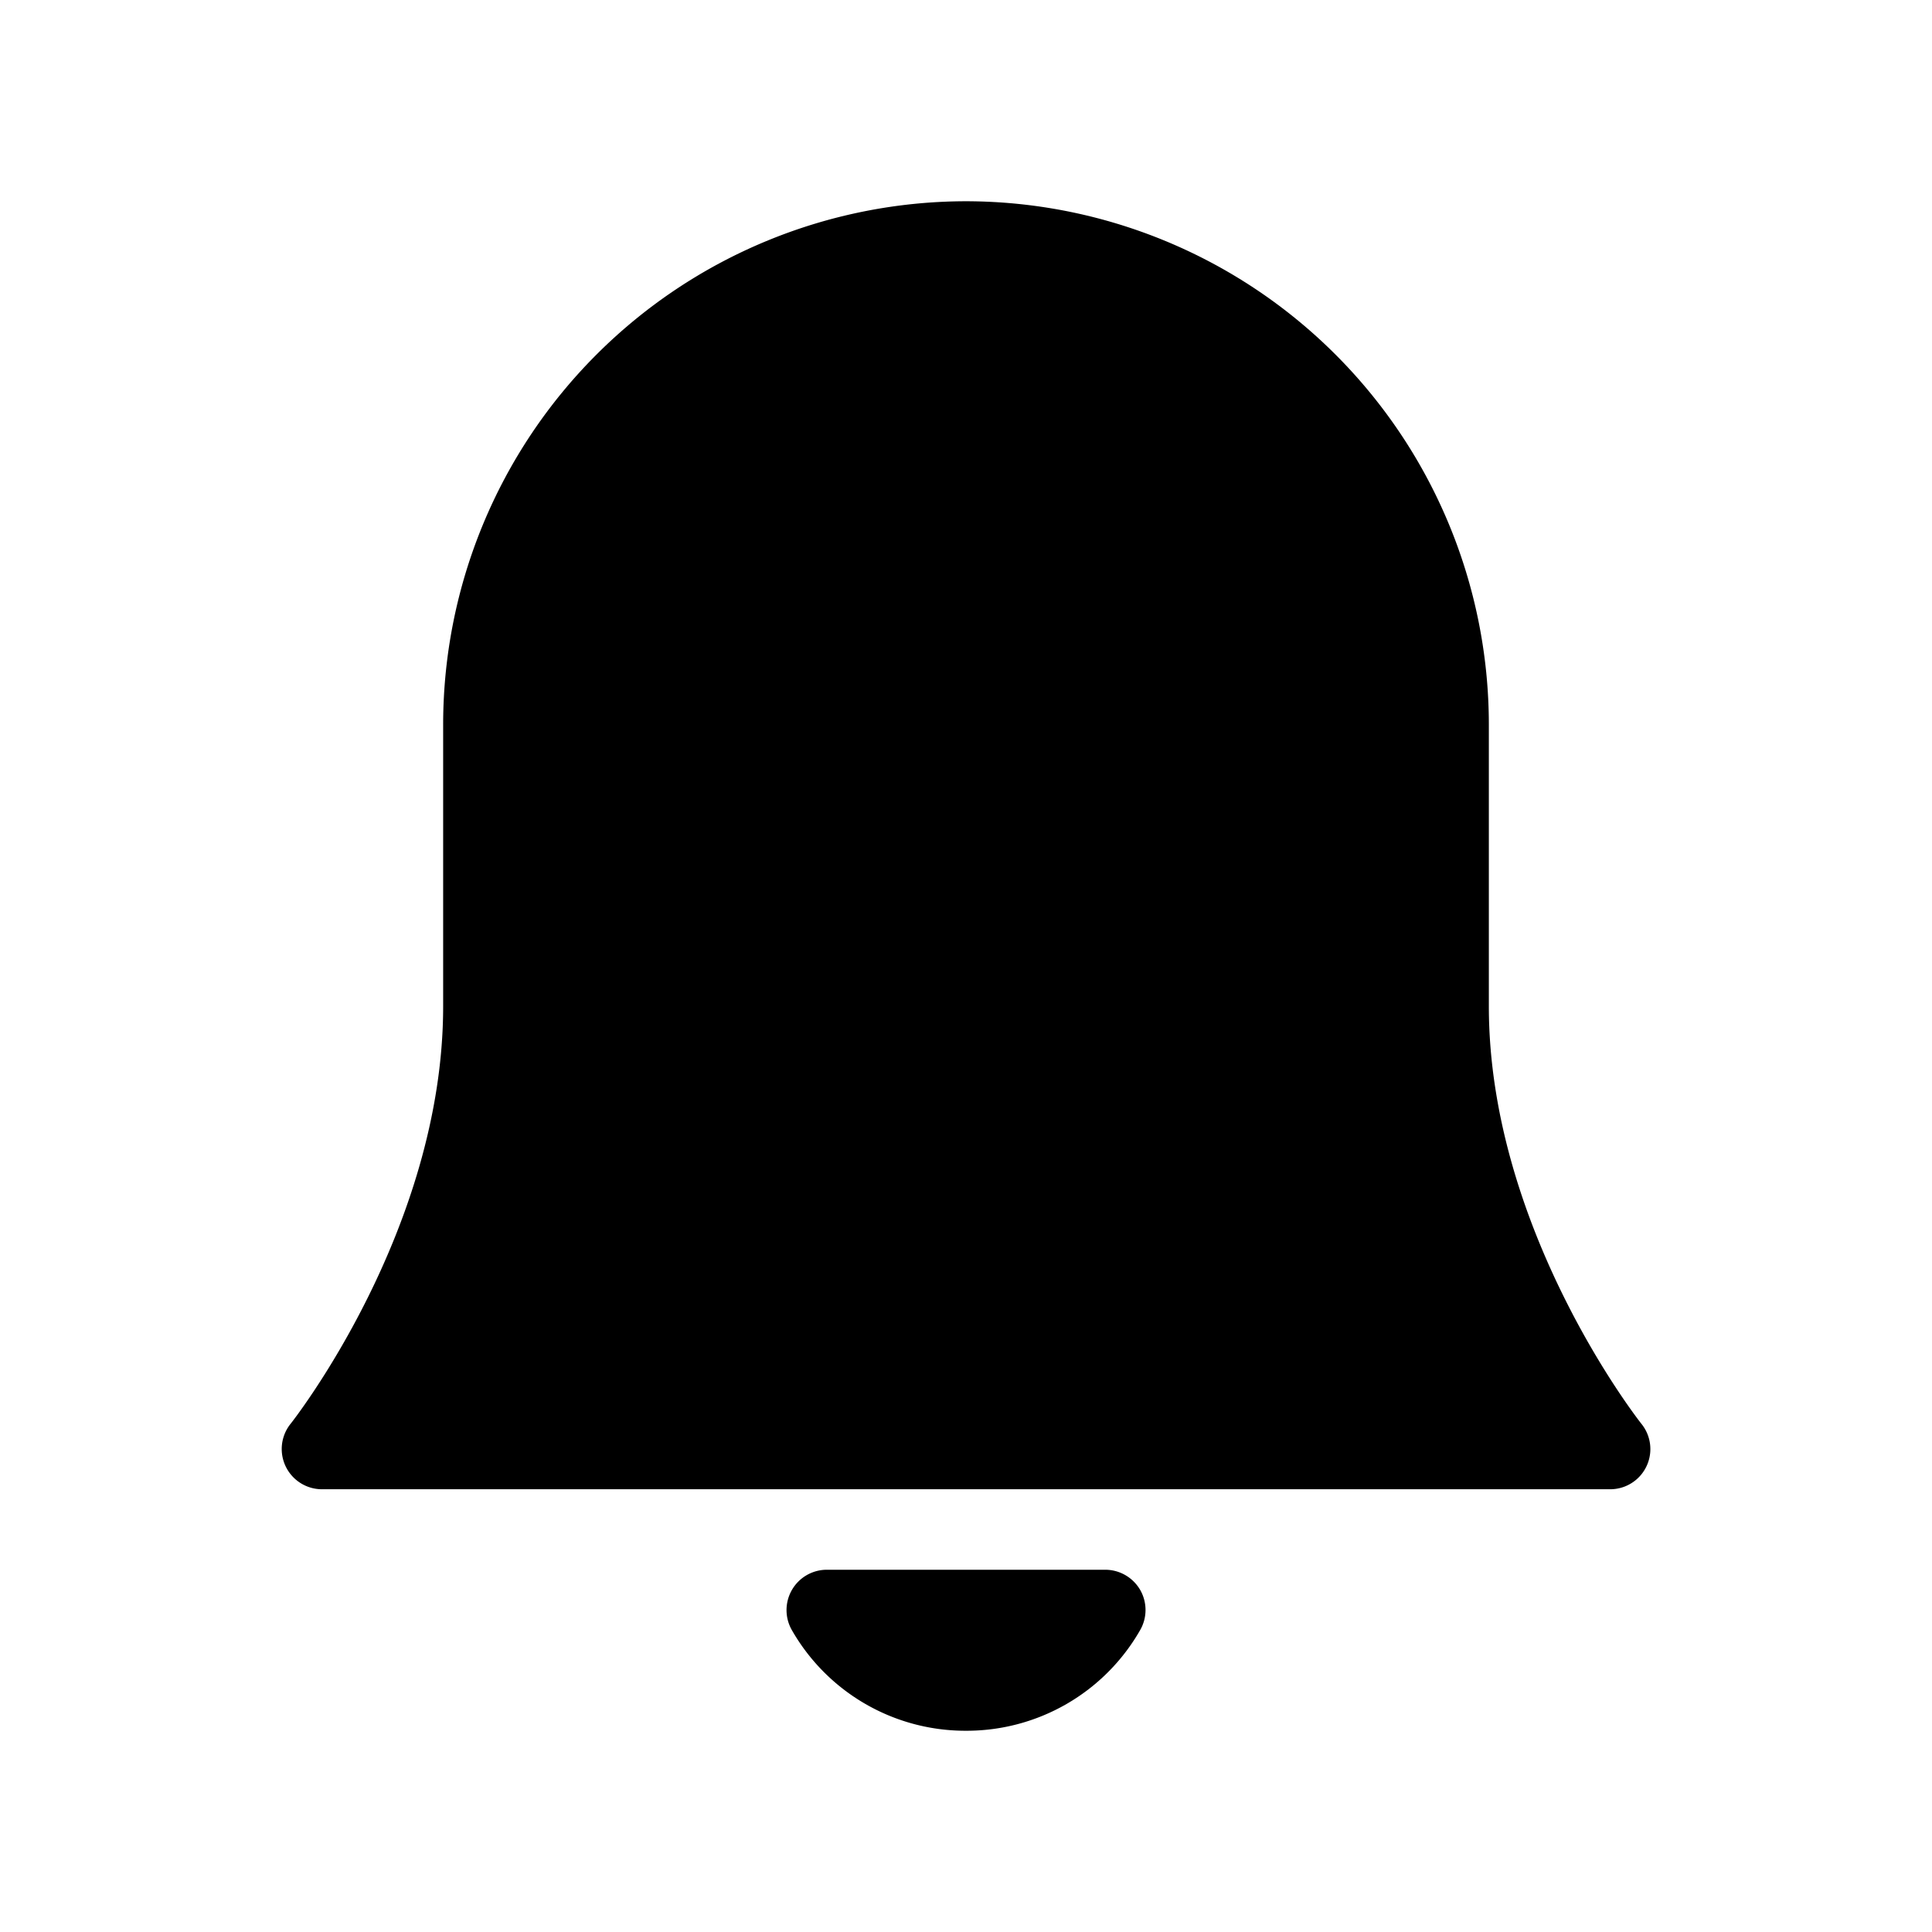 <svg xmlns="http://www.w3.org/2000/svg" width="24" height="24" fill="none"><path fill="currentColor" d="M14.164 19.751a.501.501 0 0 1-.002.501A2.483 2.483 0 0 1 12 21.5a2.483 2.483 0 0 1-2.162-1.248.501.501 0 0 1 .432-.752h3.46c.179 0 .344.096.434.251m6.227-2.063c-.019-.023-1.896-2.406-1.896-5.188V8.995A6.503 6.503 0 0 0 12 2.5a6.503 6.503 0 0 0-6.495 6.495V12.5c0 2.781-1.876 5.164-1.896 5.188a.5.5 0 0 0 .39.812h16a.499.499 0 0 0 .392-.812"/></svg>